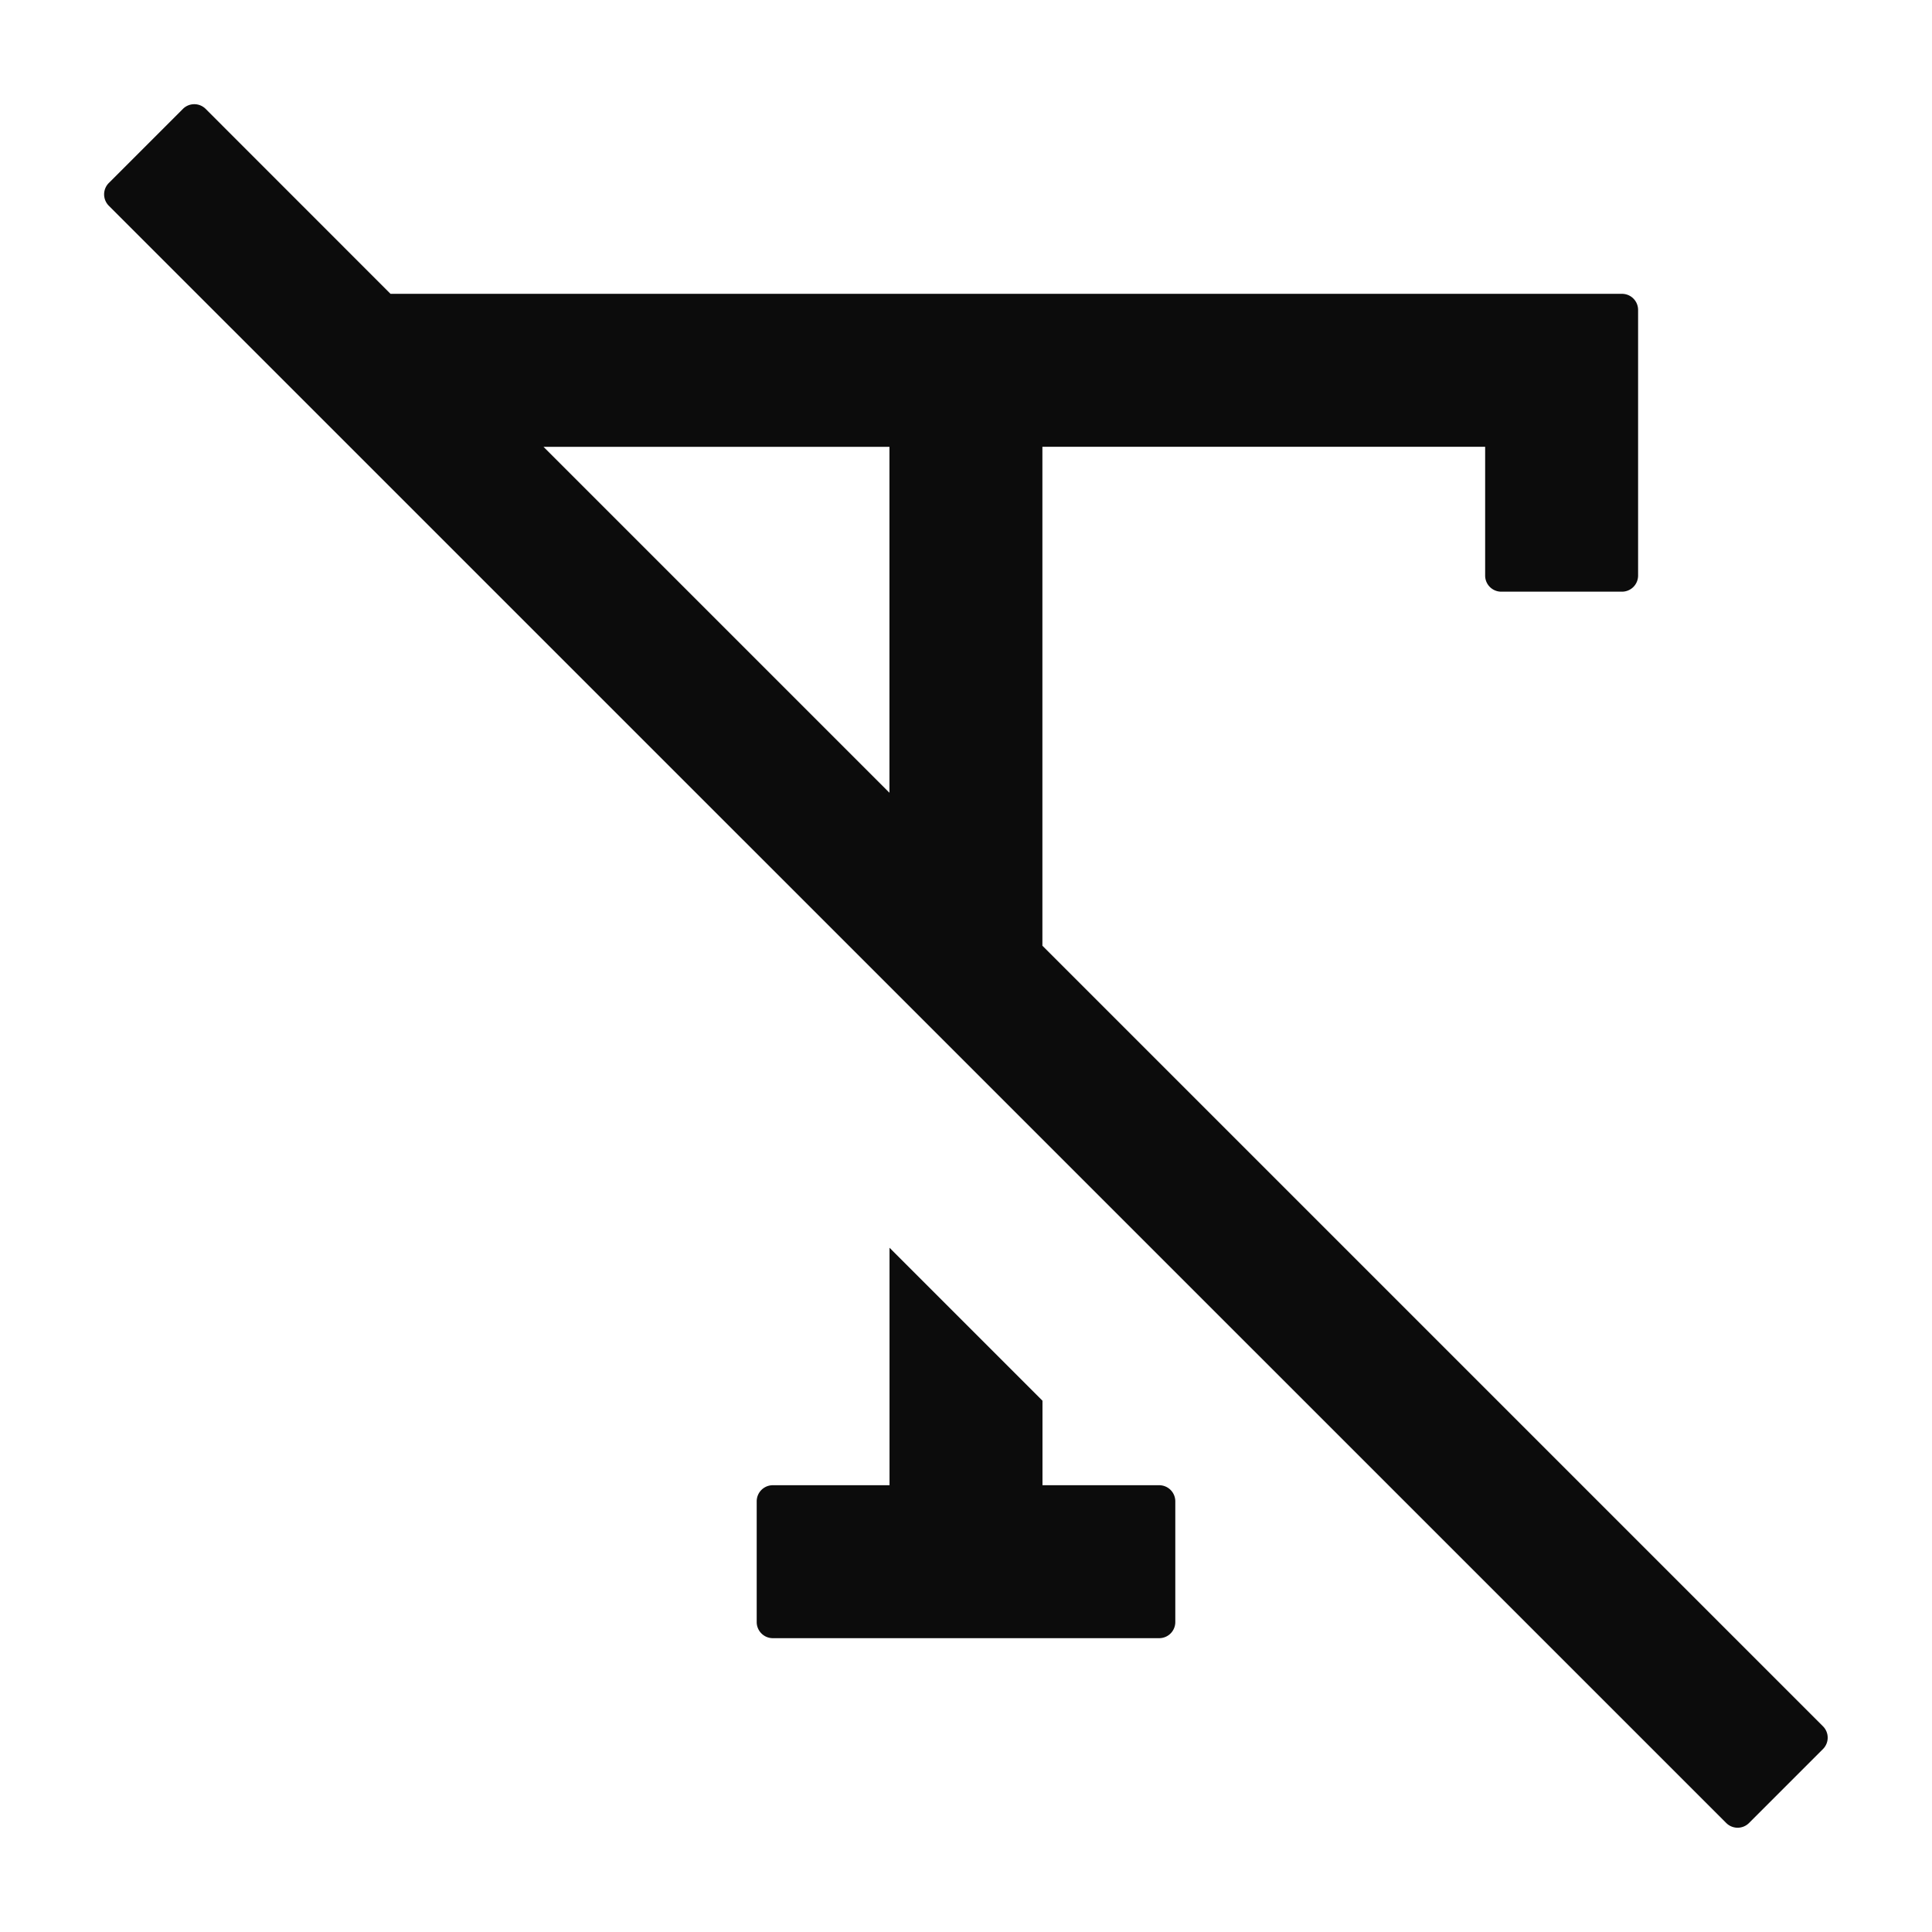 <svg xmlns="http://www.w3.org/2000/svg" width="24" height="24" fill="none"><path fill="#0C0C0C" d="M22.646 21.727a.2.2 0 0 0 0-.282l-9.697-9.697V5.55h5.5v1.6c0 .111.09.2.2.2h1.5a.2.2 0 0 0 .2-.2v-3.3a.2.2 0 0 0-.2-.2H4.851L2.555 1.353a.2.2 0 0 0-.283 0l-.92.92a.2.2 0 0 0 0 .283l20.092 20.09a.2.2 0 0 0 .283 0zM11.049 9.848 6.752 5.551h4.297zM14.4 20.35a.2.2 0 0 0 .2-.2v-1.5a.2.2 0 0 0-.2-.2h-1.45V17.4l-1.9-1.9v2.95H9.6a.2.2 0 0 0-.2.2v1.5c0 .11.09.2.2.2z"/></svg>